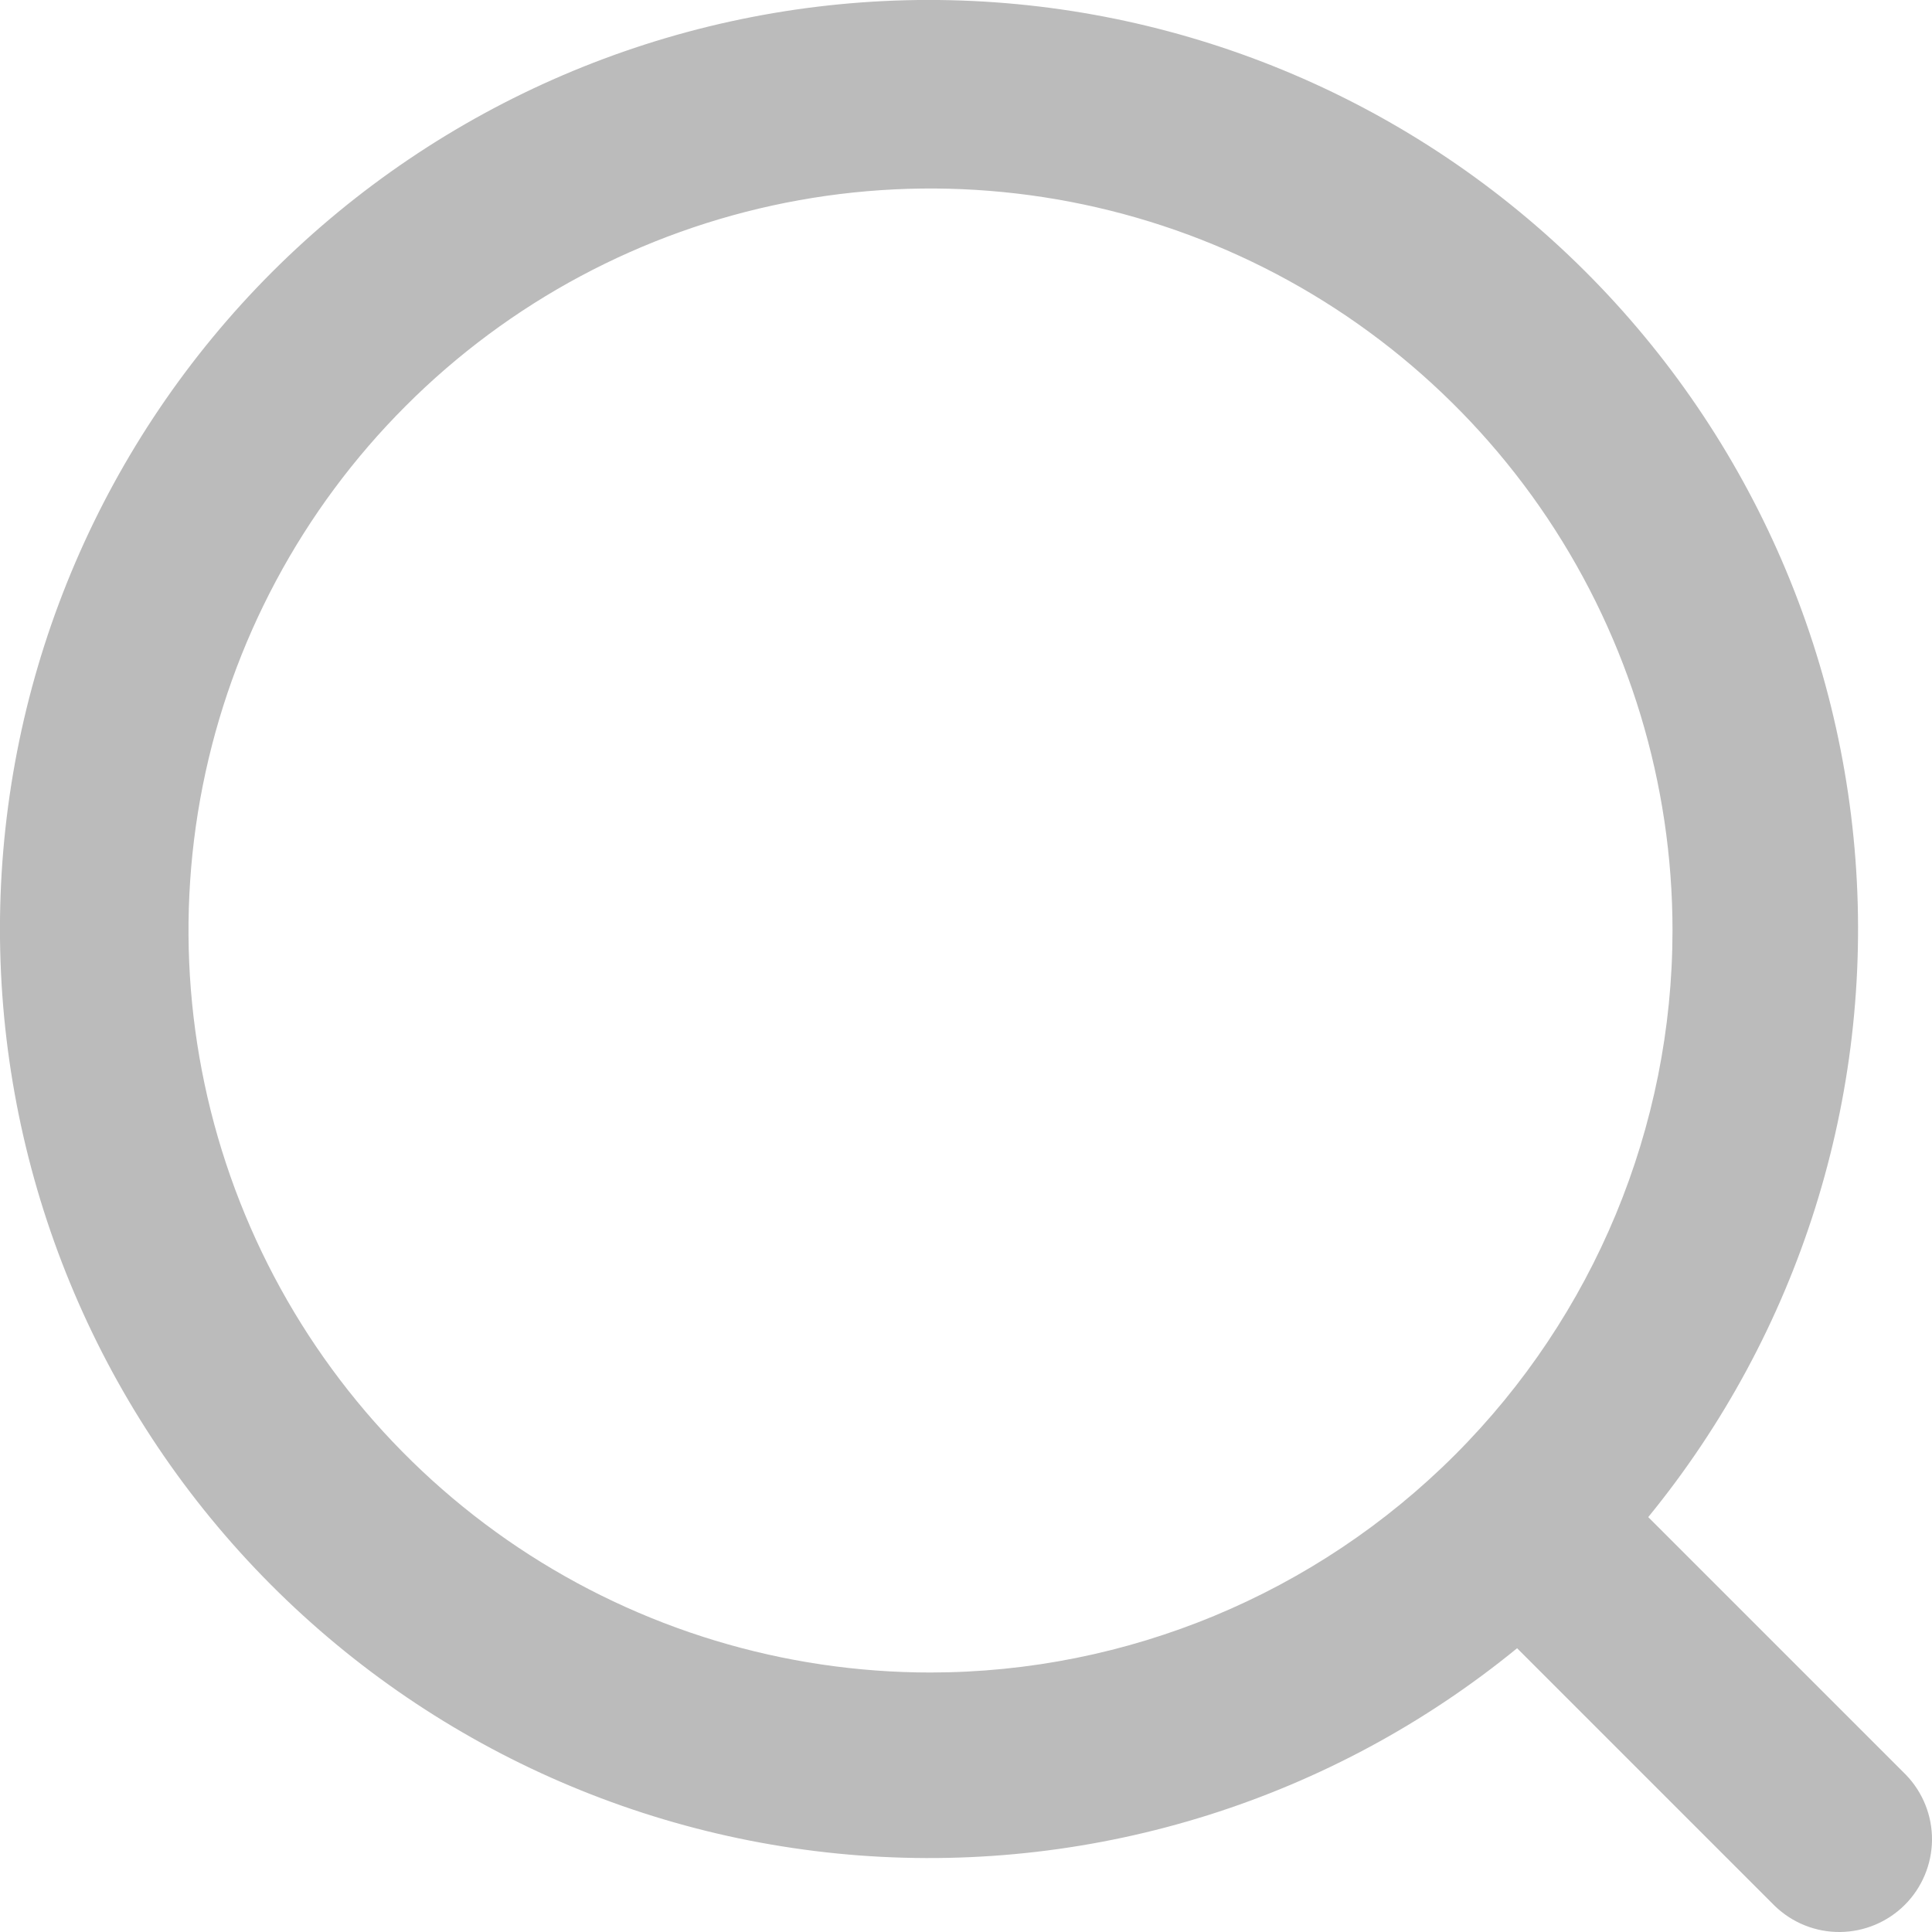 <svg width="16" height="16" viewBox="0 0 16 16" fill="none" xmlns="http://www.w3.org/2000/svg">
<path d="M15.784 14.698L13.65 12.564C14.899 11.036 15.514 9.086 15.366 7.117C15.218 5.149 14.319 3.313 12.855 1.988C11.392 0.664 9.475 -0.047 7.501 0.002C5.528 0.052 3.649 0.858 2.253 2.253C0.858 3.649 0.052 5.528 0.002 7.501C-0.047 9.475 0.664 11.392 1.988 12.855C3.313 14.319 5.149 15.218 7.117 15.366C9.086 15.514 11.036 14.899 12.564 13.65L14.698 15.784C14.843 15.924 15.037 16.002 15.239 16C15.44 15.998 15.633 15.917 15.775 15.775C15.917 15.633 15.998 15.44 16 15.239C16.002 15.037 15.924 14.843 15.784 14.698ZM7.706 13.851C6.491 13.851 5.303 13.491 4.292 12.816C3.281 12.14 2.494 11.181 2.029 10.058C1.564 8.935 1.442 7.699 1.679 6.507C1.916 5.315 2.501 4.22 3.361 3.361C4.22 2.501 5.315 1.916 6.507 1.679C7.699 1.442 8.935 1.564 10.058 2.029C11.181 2.494 12.14 3.281 12.816 4.292C13.491 5.303 13.851 6.491 13.851 7.706C13.85 9.335 13.201 10.897 12.049 12.049C10.897 13.201 9.335 13.85 7.706 13.851Z" fill="#BBBBBB"/>
</svg>
